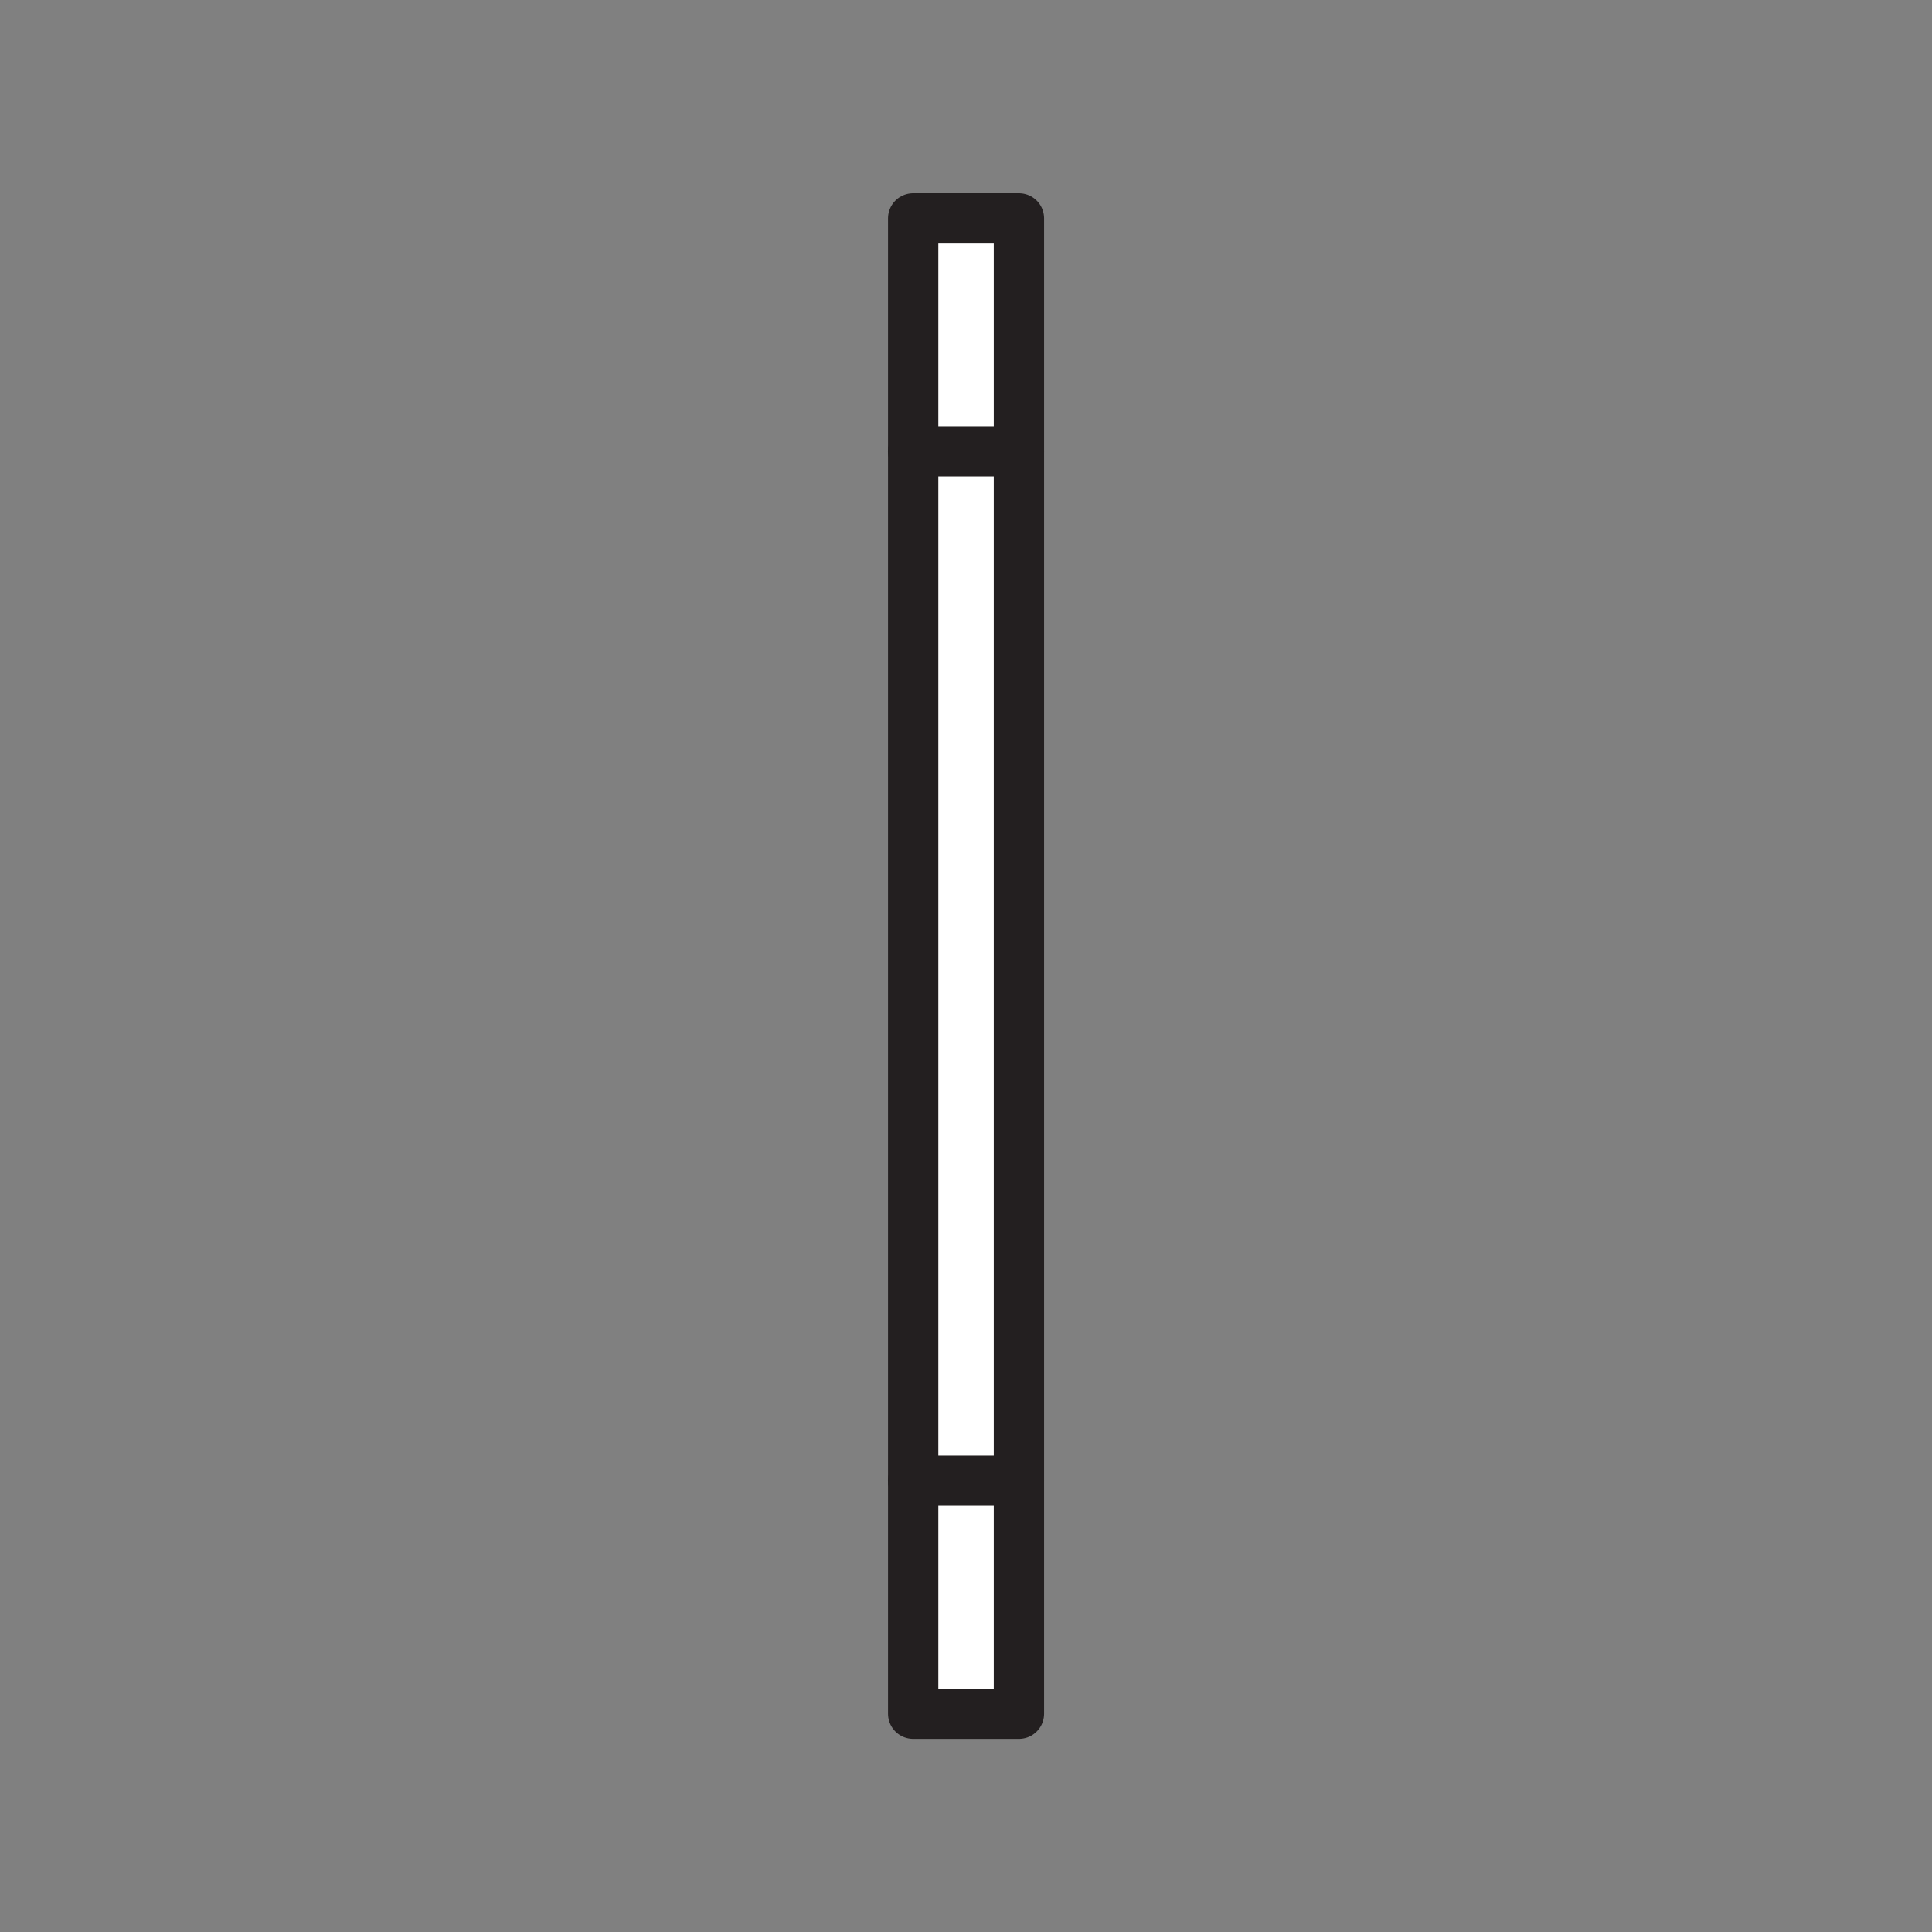 <svg xmlns="http://www.w3.org/2000/svg" viewBox="0 0 1920 1920">
    <rect x="0" y="0" width="1920" height="1920" fill="#808080" stroke="none"/>
    <style>
        .st0{fill:#fff}.st1{fill:none;stroke:#231f20;stroke-width:50;stroke-linecap:round;stroke-linejoin:round;stroke-miterlimit:10}
    </style>
    <path class="st0" d="M907.4 448.5h105.1v1022.9H907.4z" id="Layer_2"/>
    <path class="st0" d="M907.4 1703.1h105.1v-231.6H907.4v231.6zm0-1486.1v231.6h105.1V217H907.4z" id="Layer_4"/>
    <g id="STROKES">
        <path transform="rotate(-180 960 960)" class="st1" d="M907.4 216.9h105.1V1703H907.4z"/>
        <path class="st1" d="M907.4 1471.5h105.2"/>
        <path class="st1" d="M1012.6 448.5H907.4"/>
    </g>
</svg>
